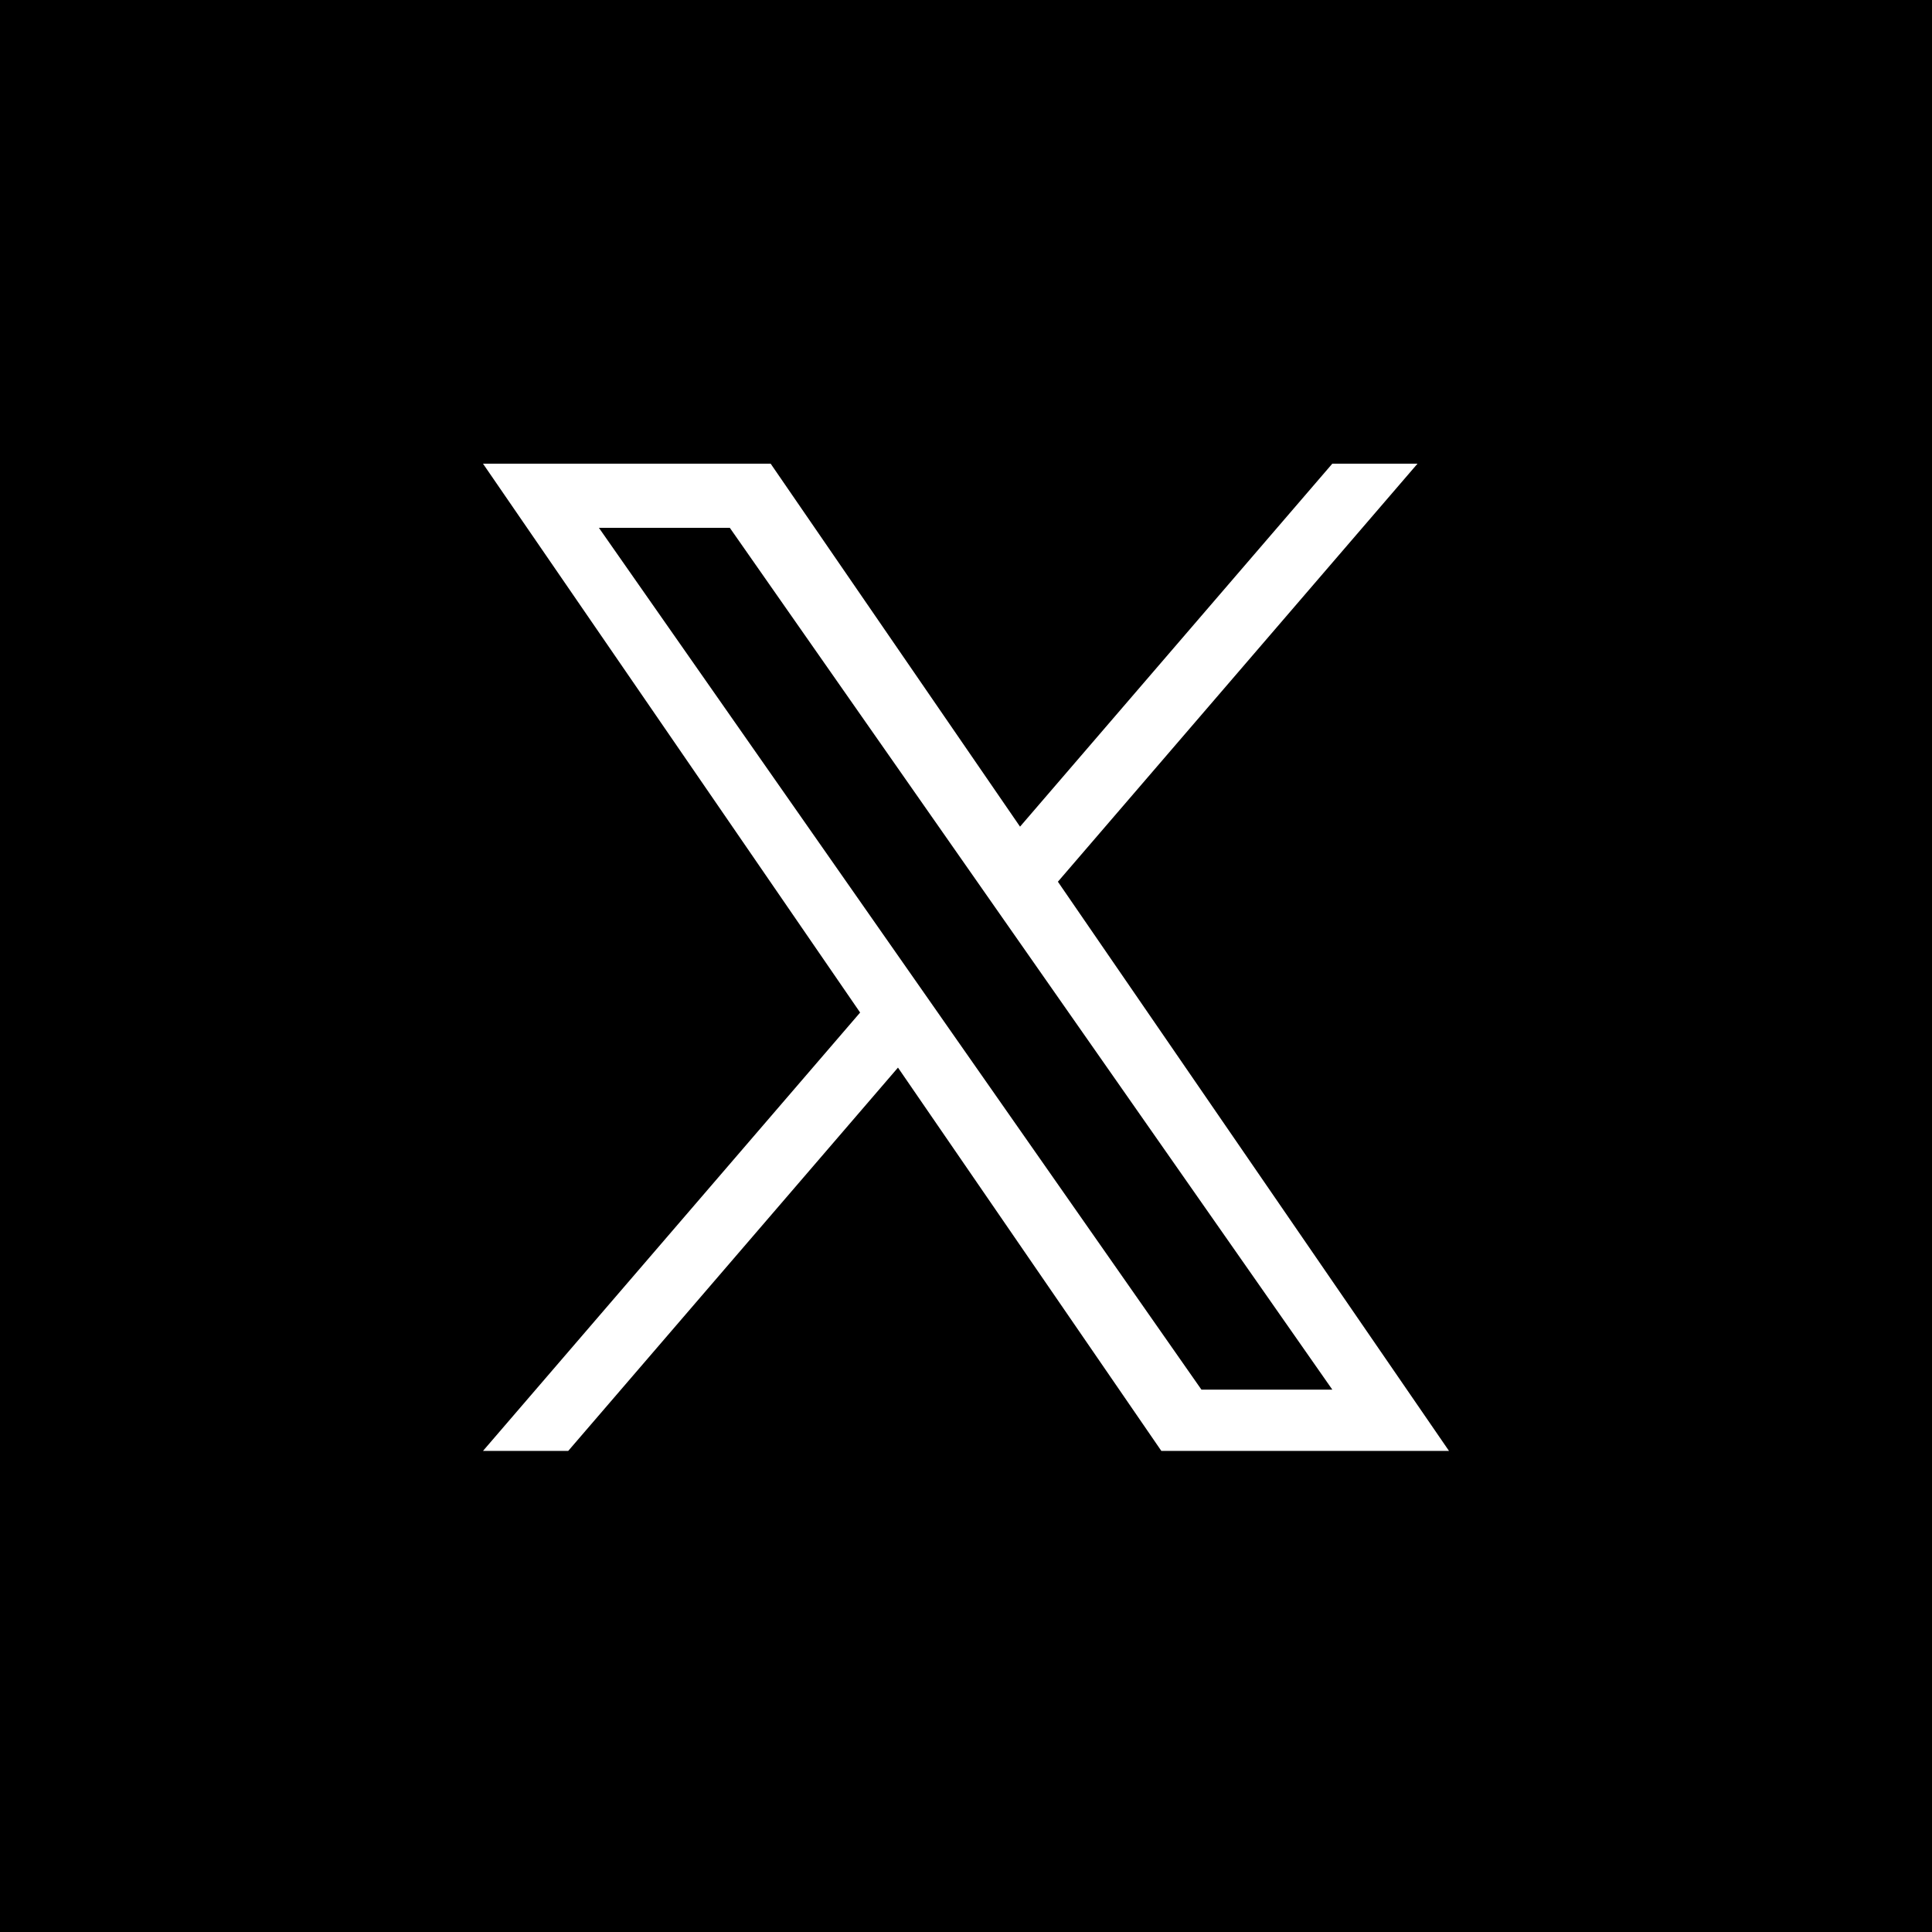 <svg width="100" height="100" viewBox="0 0 100 100" fill="none" xmlns="http://www.w3.org/2000/svg">
<rect width="100" height="100" fill="black"/>
<g clip-path="url(#clip0_35_496)">
<path d="M54.757 45.637L73.37 24H68.96L52.797 42.787L39.889 24H25L44.52 52.409L25 75.099H29.411L46.479 55.259L60.111 75.099H75L54.756 45.637H54.757ZM48.715 52.66L46.737 49.831L31 27.321H37.776L50.475 45.487L52.453 48.316L68.962 71.929H62.187L48.715 52.661V52.66Z" fill="white"/>
</g>
<defs>
<clipPath id="clip0_35_496">
<rect width="50" height="51.125" fill="white" transform="translate(25 24)"/>
</clipPath>
</defs>
</svg>
